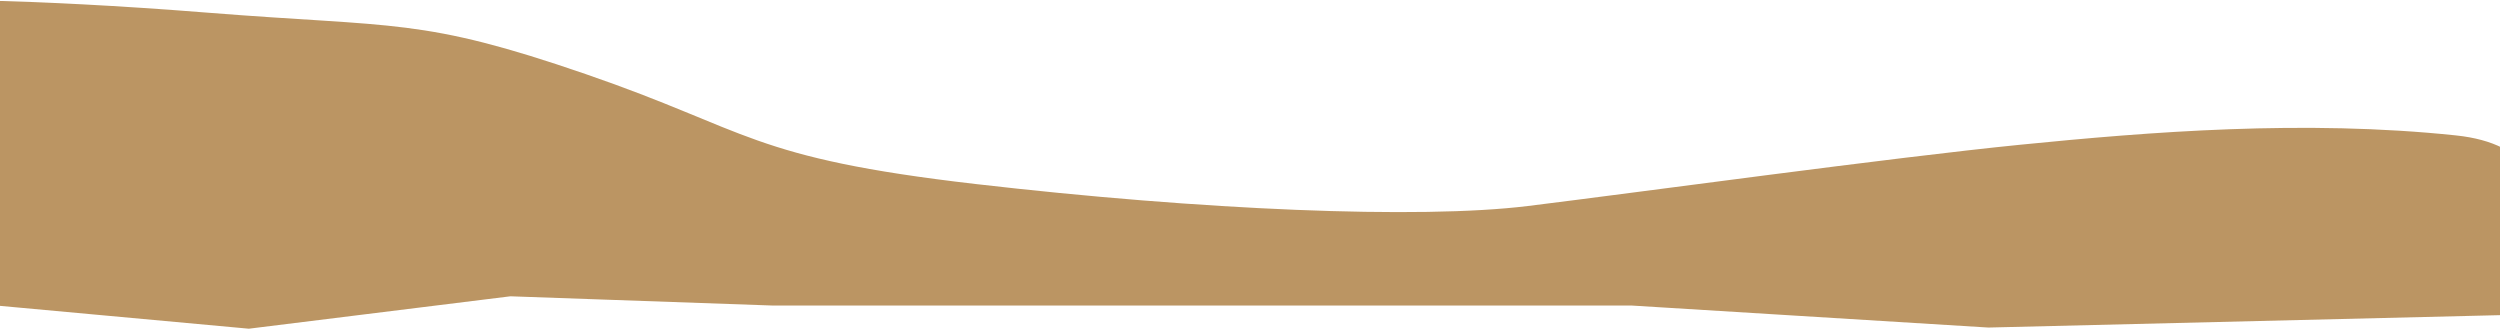 <svg id="svg" xmlns="http://www.w3.org/2000/svg" width="2160" height="284" viewBox="0 0 2160 284">
  <defs>
    <style>
      .cls-1 {
        fill: #bb9563;
        fill-rule: evenodd;
      }
    </style>
  </defs>
  <path id="nothing_up" data-name="nothing up" class="cls-1" d="M-70,0S16.726-2,180,11s183.46,3.966,326,53,141.646,72.41,337,95,383.07,30.546,477,19,314.86-41.924,426-53,244.81-21.841,376-8,50,155,50,155l-454,11-308-19H668l-227-8L215,284-90,256Z"/>
</svg>
